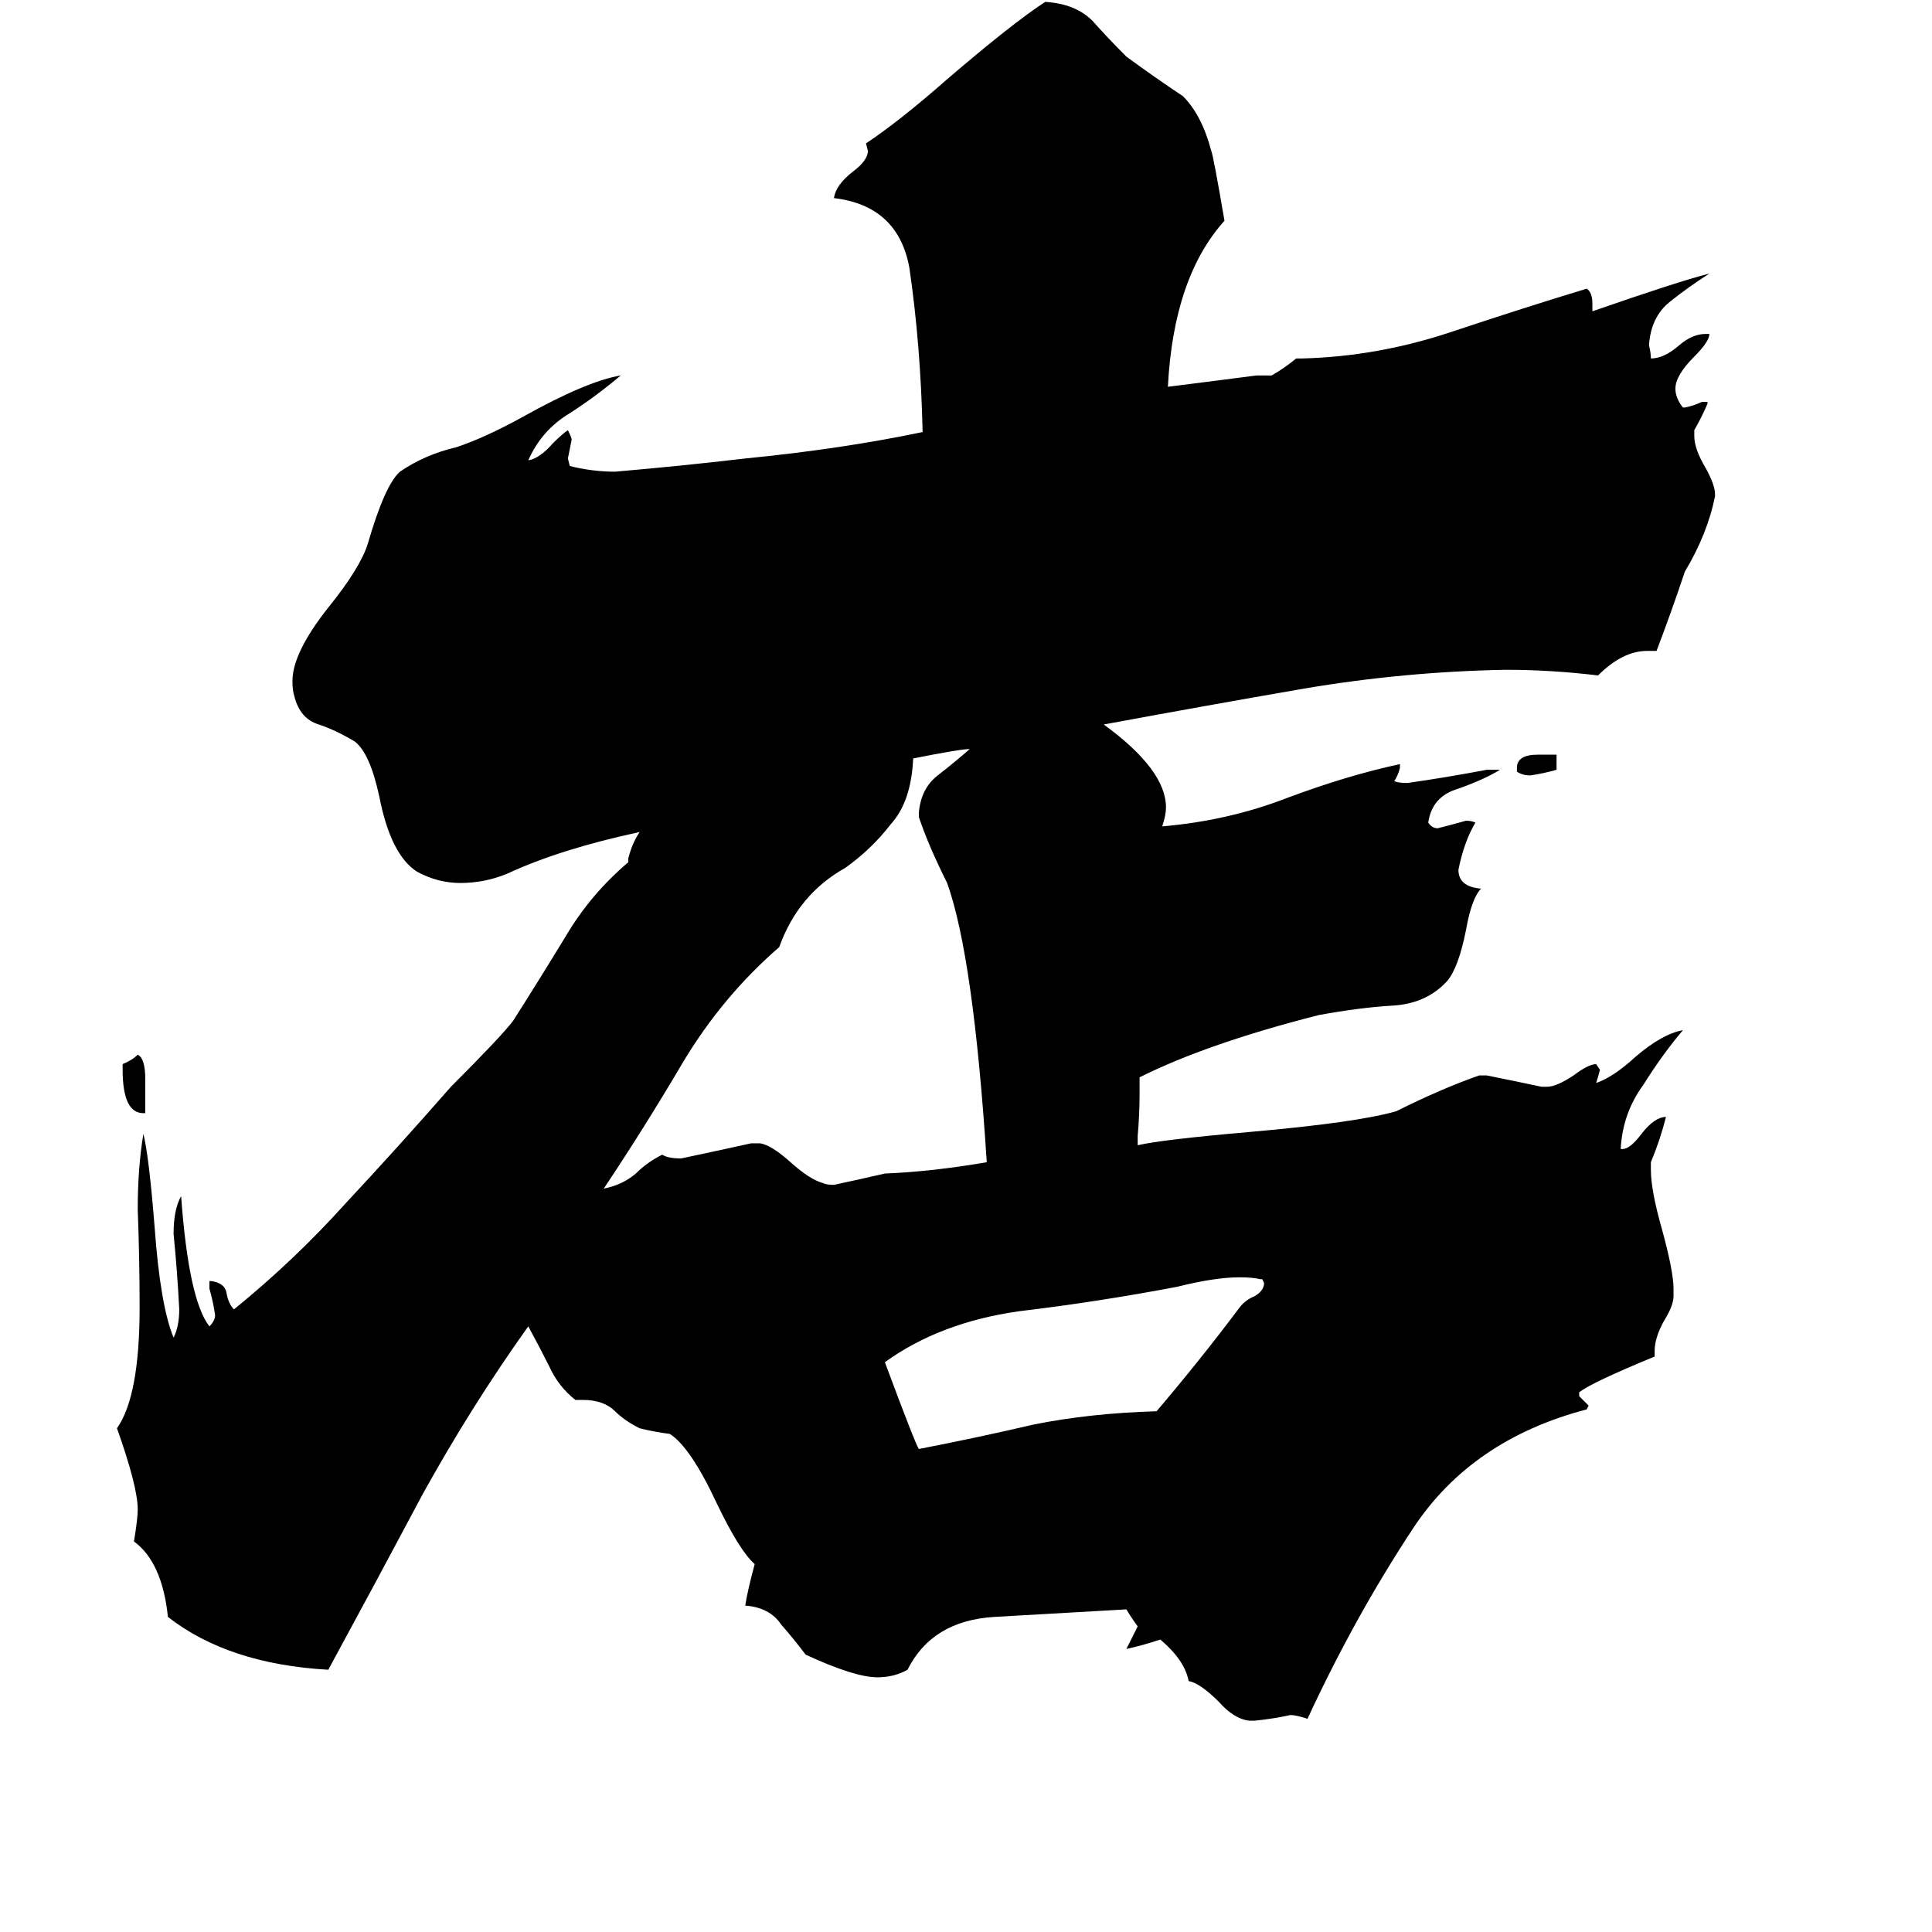 <svg xmlns="http://www.w3.org/2000/svg" viewBox="0 -800 1024 1024">
	<path fill="#000000" d="M825 -400V-392Q818 -390 811 -389Q807 -389 804 -391V-393Q804 -400 815 -400ZM77 -210H76Q65 -210 65 -233V-236Q70 -238 73 -241Q77 -239 77 -228ZM669 -122H668Q664 -123 657 -123Q644 -123 624 -118Q582 -110 540 -105Q498 -99 469 -78Q485 -35 487 -32Q518 -38 548 -45Q578 -51 613 -52Q636 -79 657 -107Q660 -111 665 -113Q670 -116 670 -120ZM398 -194H403Q409 -193 419 -184Q429 -175 436 -173Q438 -172 442 -172Q456 -175 469 -178Q494 -179 523 -184Q516 -293 502 -332Q492 -352 487 -367V-369Q488 -382 497 -389Q506 -396 514 -403Q509 -403 484 -398Q483 -375 472 -363Q462 -350 448 -340Q423 -326 413 -298Q383 -272 362 -237Q342 -203 320 -170Q330 -172 337 -178Q343 -184 351 -188Q354 -186 361 -186Q380 -190 398 -194ZM877 -84V-81Q843 -67 837 -62V-60Q840 -57 842 -55L841 -53Q780 -37 749 10Q718 57 693 111Q687 109 684 109Q675 111 665 112H662Q654 111 646 102Q636 92 630 91Q628 80 615 69Q606 72 597 74Q600 68 603 62Q600 58 597 53Q561 55 527 57Q494 59 481 85Q474 89 465 89Q453 89 427 77Q421 69 414 61Q408 52 395 51Q396 44 400 29Q392 22 380 -3Q366 -33 355 -40Q347 -41 339 -43Q331 -47 326 -52Q320 -58 309 -58H305Q296 -65 291 -76Q286 -86 280 -97Q250 -55 224 -8Q199 39 174 85Q121 82 89 57Q86 28 71 17Q73 5 73 0Q73 -12 62 -43Q74 -60 74 -107Q74 -133 73 -159Q73 -181 76 -199Q79 -187 82 -149Q85 -108 92 -91Q95 -97 95 -106Q94 -126 92 -146Q92 -159 96 -166Q100 -111 111 -97Q114 -100 114 -103Q113 -110 111 -117V-121H112Q119 -120 120 -115Q121 -109 124 -106Q156 -132 183 -162Q211 -192 239 -224Q266 -251 272 -259Q286 -281 300 -304Q313 -326 333 -343V-345Q335 -353 339 -359Q297 -350 269 -337Q257 -332 244 -332Q232 -332 221 -338Q207 -347 201 -378Q196 -401 188 -407Q178 -413 169 -416Q159 -419 156 -431Q155 -434 155 -439Q155 -454 174 -478Q191 -499 195 -512Q204 -543 212 -550Q225 -559 242 -563Q257 -568 277 -579Q311 -598 329 -601Q316 -590 302 -581Q287 -572 280 -556Q286 -557 293 -565Q298 -570 301 -572Q303 -568 303 -567Q302 -562 301 -557L302 -553Q314 -550 326 -550Q361 -553 395 -557Q446 -562 489 -571Q488 -617 482 -658Q476 -691 442 -695Q443 -702 452 -709Q460 -715 460 -720L459 -724Q477 -736 502 -758Q537 -788 554 -799Q570 -798 579 -789Q587 -780 597 -770Q612 -759 627 -749Q637 -739 642 -720Q643 -718 649 -683Q622 -653 619 -595Q643 -598 666 -601H674Q681 -605 687 -610H690Q730 -611 769 -624Q808 -637 841 -647Q844 -645 844 -639V-635Q890 -651 906 -655Q895 -648 885 -640Q875 -632 874 -617Q875 -613 875 -610Q882 -610 890 -617Q897 -623 904 -623H906Q906 -619 898 -611Q888 -601 888 -594Q888 -589 892 -584H893Q898 -585 902 -587H905V-586Q902 -579 898 -572V-569Q898 -562 904 -552Q909 -543 909 -538V-537Q905 -517 893 -497Q886 -476 878 -455H873Q860 -455 847 -442Q822 -445 798 -445Q744 -444 691 -435Q639 -426 585 -416Q618 -392 618 -372Q618 -368 616 -362Q651 -365 682 -377Q714 -389 742 -395V-393Q741 -389 739 -386Q741 -385 746 -385Q767 -388 788 -392H795Q787 -387 773 -382Q759 -378 757 -364Q759 -361 762 -361Q770 -363 777 -365Q780 -365 782 -364Q776 -354 773 -339Q773 -330 785 -329Q780 -324 777 -307Q773 -287 767 -280Q756 -268 738 -267Q721 -266 699 -262Q640 -247 604 -229V-221Q604 -209 603 -198V-193Q616 -196 662 -200Q719 -205 740 -211Q764 -223 784 -230H788Q803 -227 817 -224H820Q825 -224 834 -230Q842 -236 846 -236L848 -233Q847 -229 846 -226Q855 -229 867 -240Q881 -252 892 -254Q881 -241 871 -225Q860 -210 859 -191H860Q864 -191 870 -199Q877 -208 883 -208Q880 -196 875 -184V-180Q875 -169 881 -148Q887 -126 887 -117V-113Q887 -108 882 -100Q877 -91 877 -84Z"/>
</svg>